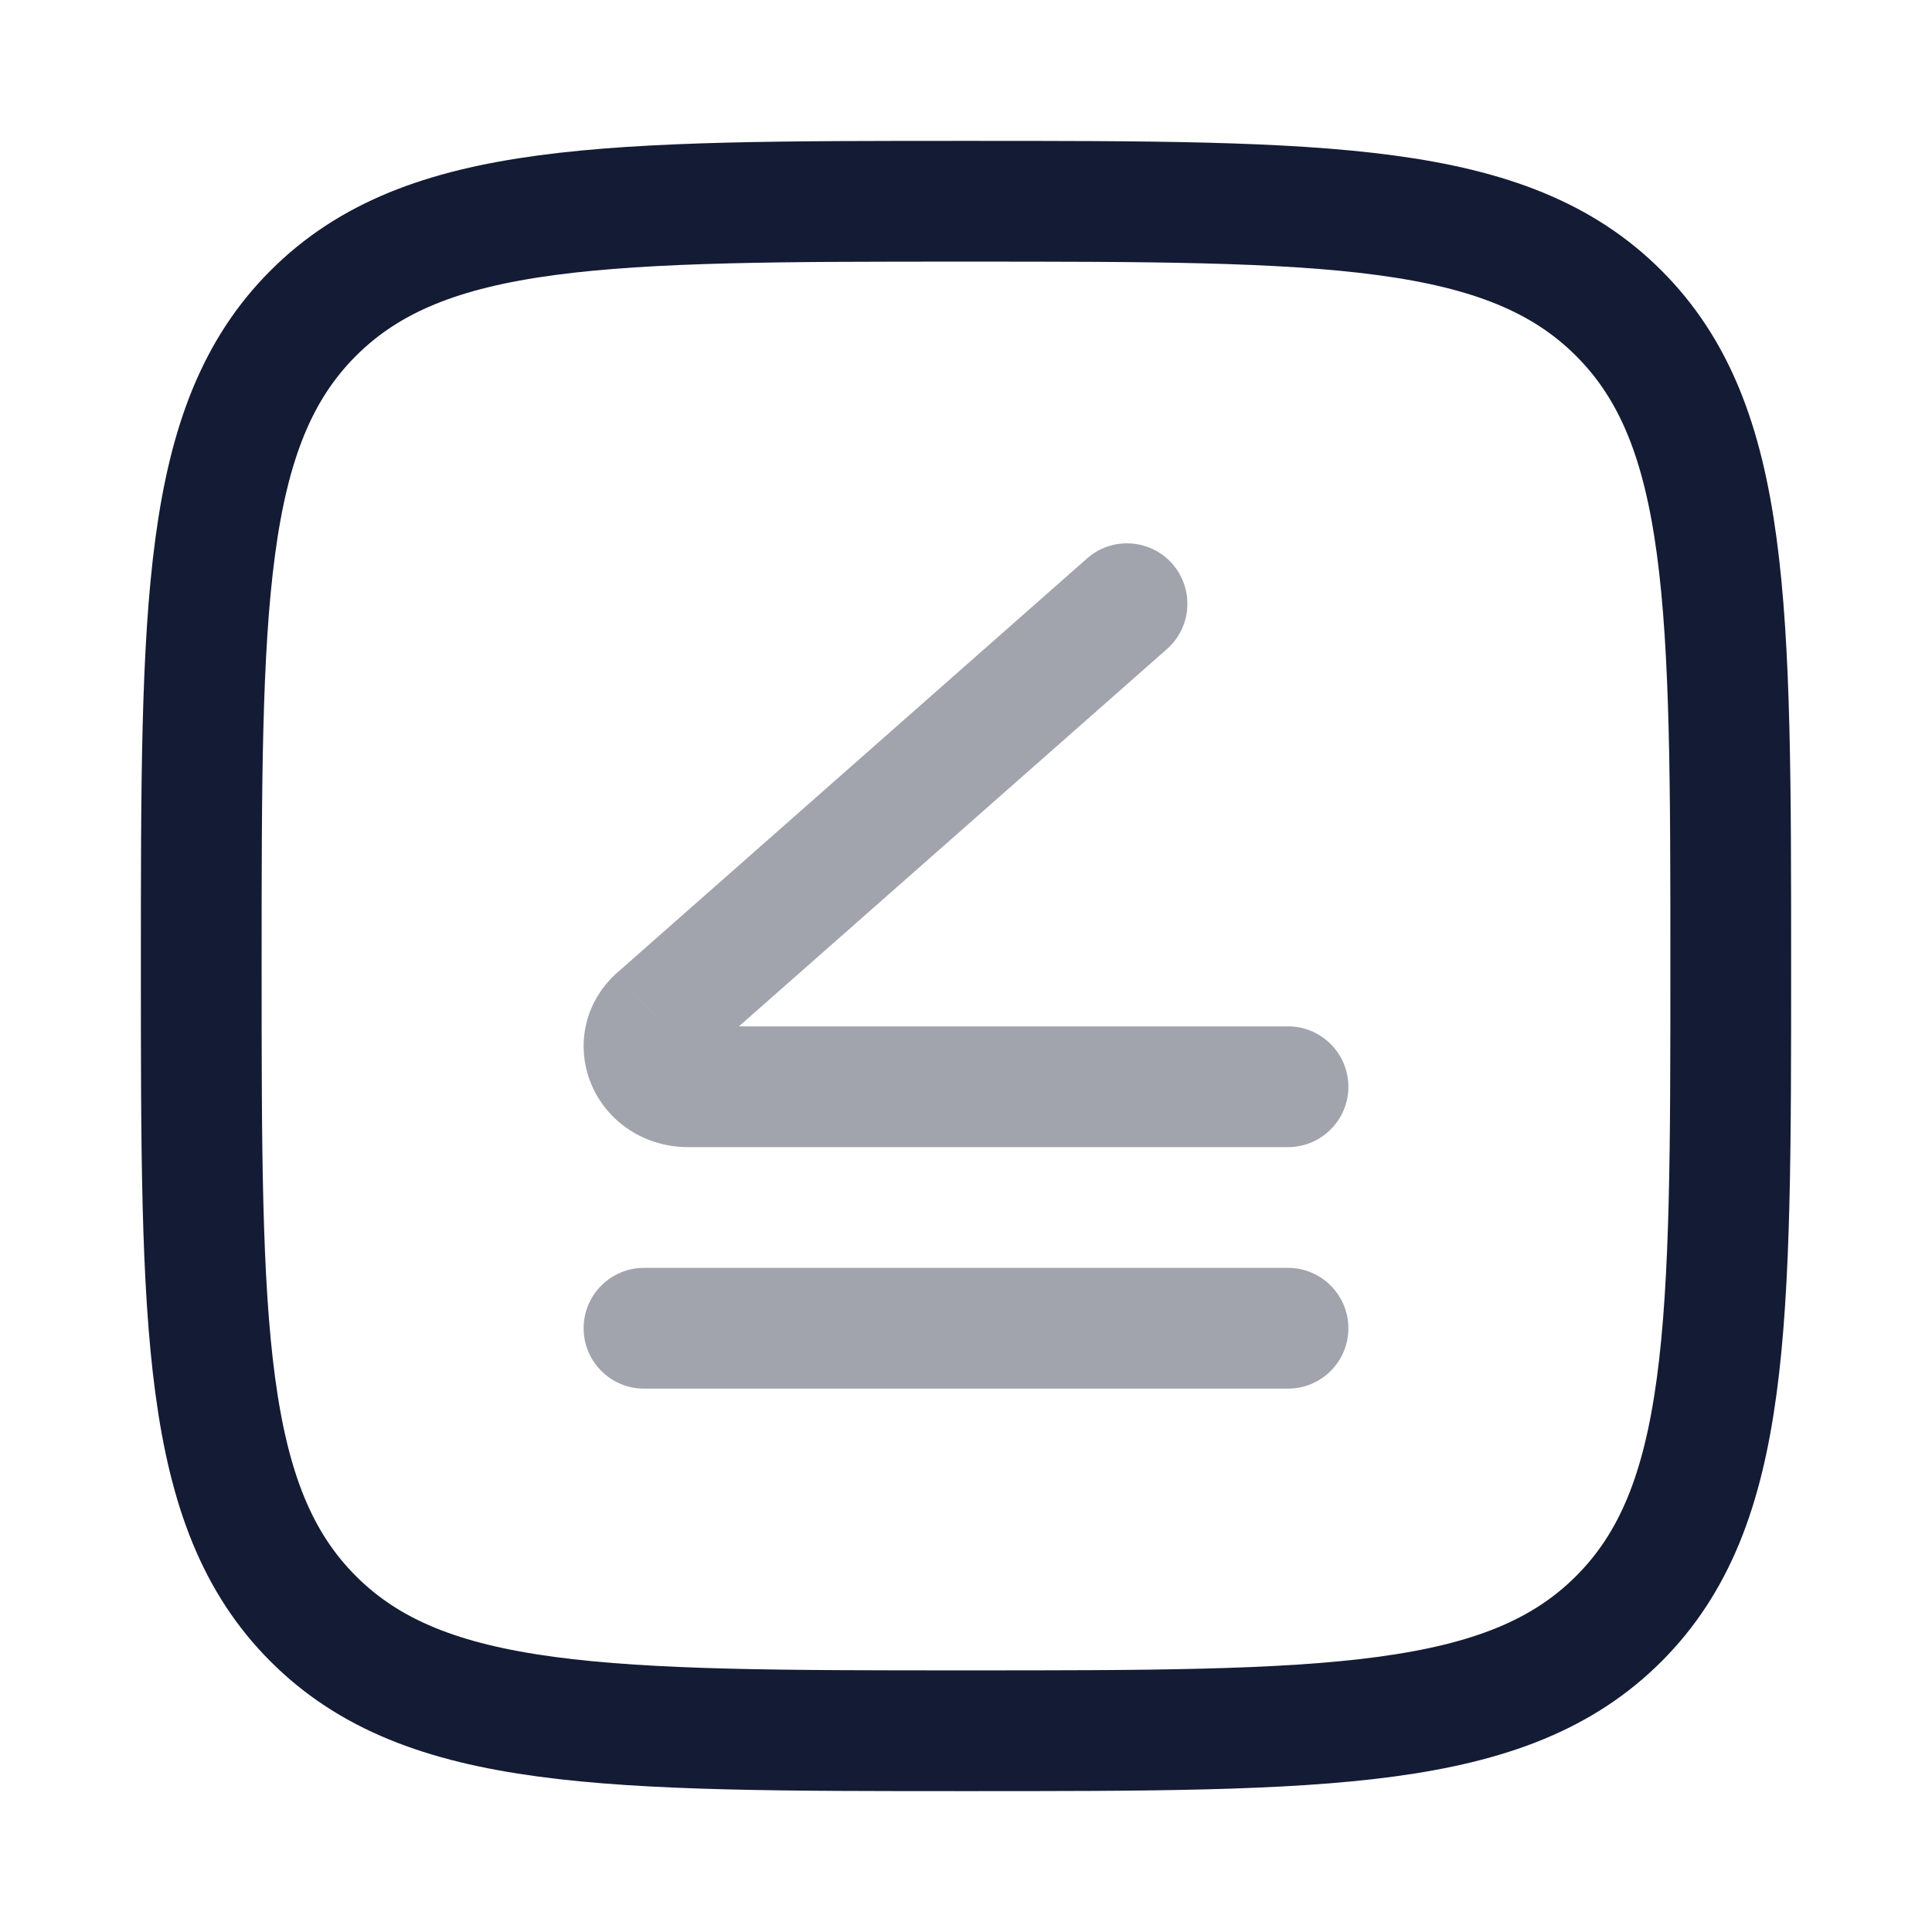 <svg width="24" height="24" viewBox="0 0 24 24" fill="none" xmlns="http://www.w3.org/2000/svg">
<path d="M2.5 12C2.5 7.522 2.5 5.282 3.891 3.891C5.282 2.5 7.522 2.5 12 2.5C16.478 2.5 18.718 2.5 20.109 3.891C21.5 5.282 21.5 7.522 21.5 12C21.5 16.478 21.5 18.718 20.109 20.109C18.718 21.5 16.478 21.5 12 21.5C7.522 21.5 5.282 21.5 3.891 20.109C2.5 18.718 2.5 16.478 2.5 12Z" stroke="#141B34" stroke-width="1.5" stroke-linejoin="round"/>
<path opacity="0.4" d="M8 15.75C7.586 15.75 7.25 16.086 7.25 16.5C7.25 16.914 7.586 17.25 8 17.25V15.75ZM16 17.25C16.414 17.25 16.75 16.914 16.75 16.5C16.75 16.086 16.414 15.75 16 15.75V17.25ZM16 14.25C16.414 14.25 16.75 13.914 16.75 13.5C16.75 13.086 16.414 12.75 16 12.75V14.25ZM8.162 12.646L7.666 12.084L7.656 12.092L8.162 12.646ZM14.496 8.063C14.807 7.789 14.836 7.315 14.563 7.004C14.289 6.693 13.815 6.663 13.504 6.937L14.496 8.063ZM8 17.25H16V15.75H8V17.25ZM16 12.75H8.55V14.25H16V12.75ZM8.658 13.209L14.496 8.063L13.504 6.937L7.666 12.084L8.658 13.209ZM8.55 12.75C8.598 12.75 8.683 12.786 8.726 12.881C8.746 12.926 8.757 12.986 8.745 13.053C8.731 13.123 8.696 13.174 8.667 13.201L7.656 12.092C7.23 12.481 7.154 13.048 7.36 13.502C7.561 13.945 8.012 14.25 8.55 14.25V12.75Z" fill="#141B34"/>
</svg>
